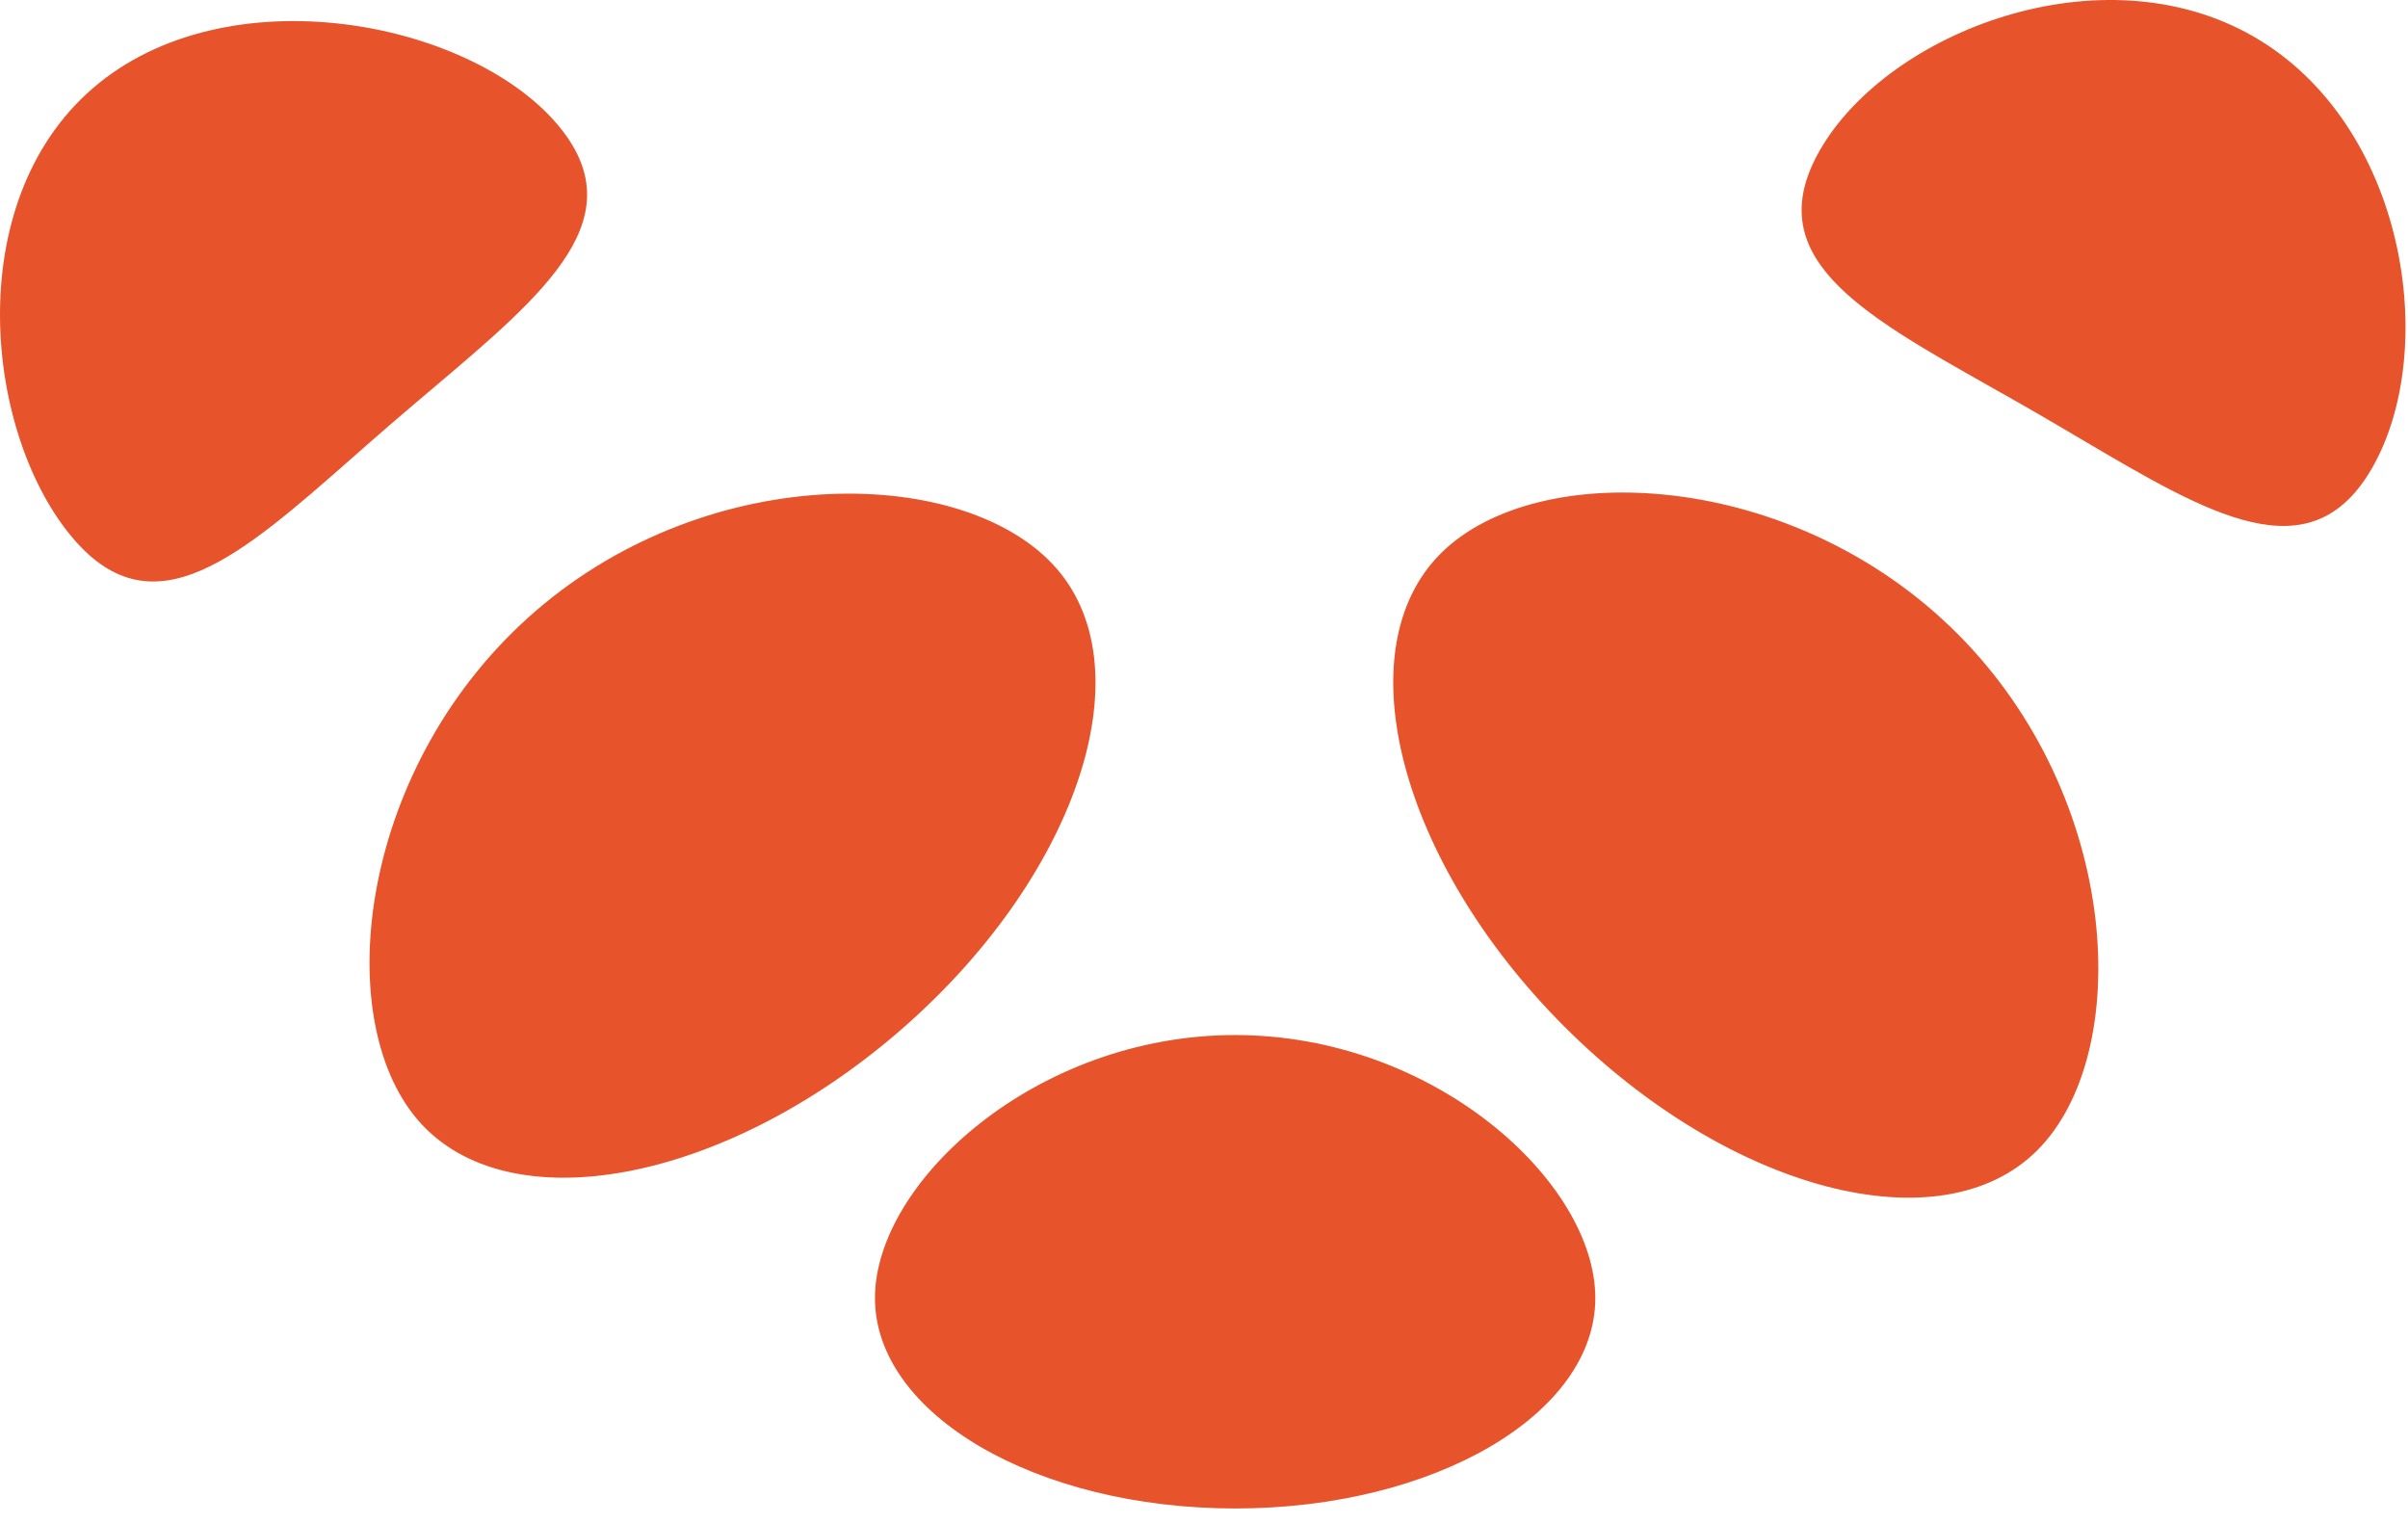 <svg width="117" height="74" viewBox="0 0 117 74" fill="none" xmlns="http://www.w3.org/2000/svg">
<path fill-rule="evenodd" clip-rule="evenodd" d="M115.246 22.753C112.266 27.916 107.4 25.043 101.065 21.303L101.065 21.303C100.357 20.885 99.63 20.456 98.886 20.027C98.141 19.596 97.406 19.182 96.691 18.778C90.301 15.171 85.458 12.437 88.438 7.275C91.752 1.536 102.111 -2.489 109.513 1.785C116.916 6.059 118.56 17.014 115.246 22.753ZM77.513 63.063C77.513 68.709 69.678 73.285 60.013 73.285C50.348 73.285 42.513 68.709 42.513 63.063C42.513 57.417 50.348 50.285 60.013 50.285C69.678 50.285 77.513 57.417 77.513 63.063ZM51.358 27.644C55.686 32.663 52.245 42.725 43.671 50.12C35.098 57.514 24.639 59.441 20.31 54.422C15.982 49.403 17.464 37.069 26.037 29.674C34.611 22.28 47.029 22.625 51.358 27.644ZM20.993 18.898C26.61 14.147 30.924 10.499 27.031 5.985C22.702 0.966 10.986 -1.298 4.513 4.285C-1.96 9.868 -0.739 21.184 3.59 26.202C7.483 30.716 11.659 27.043 17.168 22.197C17.785 21.654 18.418 21.097 19.07 20.535C19.721 19.974 20.365 19.429 20.993 18.898L20.993 18.898ZM76.009 49.873C84.015 57.878 94.304 60.569 98.99 55.883C103.676 51.197 103.107 38.787 95.101 30.781C87.095 22.775 74.685 22.205 69.999 26.892C65.312 31.578 68.003 41.867 76.009 49.873Z" fill="#E7542C"/>
</svg>
